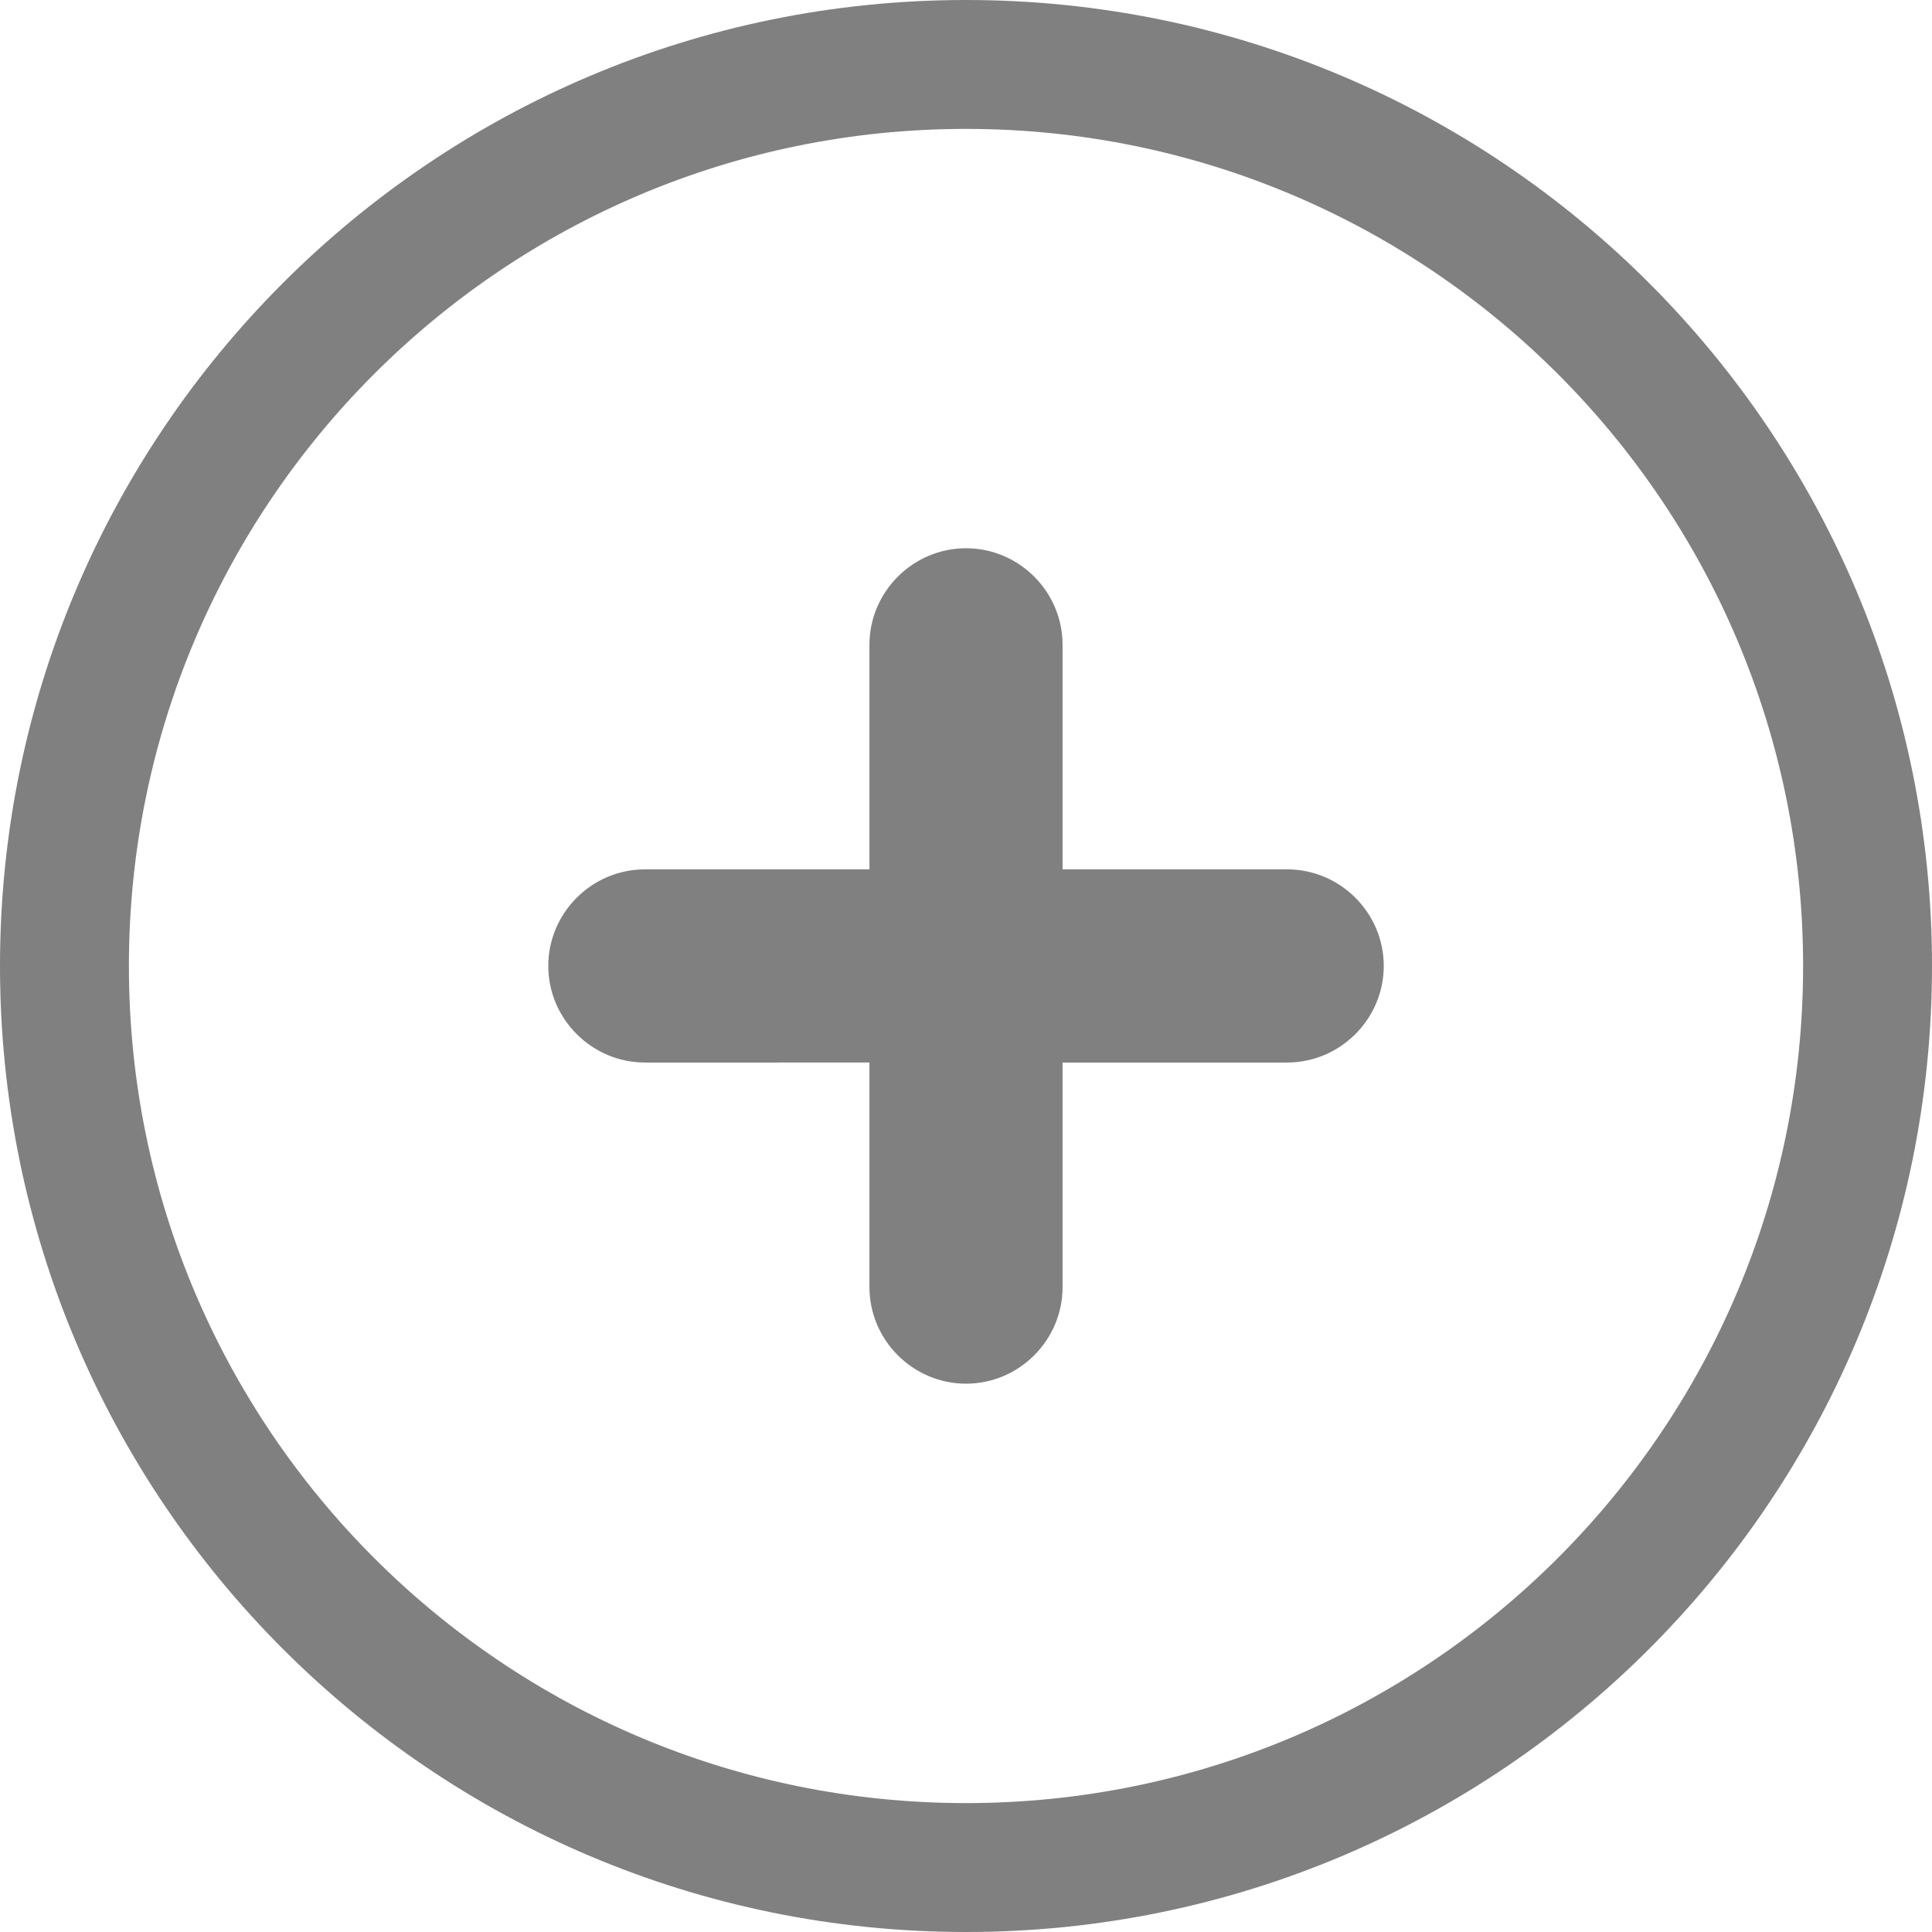 <svg xmlns="http://www.w3.org/2000/svg"
     shape-rendering="geometricPrecision"
     text-rendering="geometricPrecision"
     image-rendering="optimizeQuality"
     fill-rule="evenodd"
     clip-rule="evenodd"
     viewBox="0 0 512 512">
	<path fill="gray" fill-rule="nonzero"
	      d="M256 0c70.68 0 134.68 28.66 181.01 74.99C483.34 121.32 512 185.32 512 256c0 70.68-28.66 134.68-74.99 181.01C390.68 483.34 326.68 512 256 512c-70.68 0-134.68-28.66-181.01-74.99C28.66 390.68 0 326.68 0 256c0-70.68 28.66-134.68 74.99-181.01C121.32 28.66 185.32 0 256 0zm0 366.69c-14.07 0-25.59-11.55-25.59-25.59v-59.52H170.9c-14.05 0-25.6-11.54-25.6-25.6 0-14.05 11.52-25.59 25.6-25.59h59.51v-59.51c0-14.05 11.53-25.59 25.59-25.59s25.59 11.51 25.59 25.59v59.51h59.52c14.07 0 25.6 11.52 25.6 25.59 0 14.08-11.55 25.6-25.6 25.6h-59.52v59.52c0 14.07-11.52 25.59-25.59 25.59zM412.87 99.13C372.73 58.99 317.26 34.16 256 34.16c-61.26 0-116.73 24.83-156.87 64.97S34.16 194.74 34.16 256c0 61.26 24.83 116.73 64.97 156.87s95.61 64.97 156.87 64.97c61.26 0 116.73-24.83 156.87-64.97s64.97-95.61 64.97-156.87c0-61.26-24.83-116.73-64.97-156.87z"/>
</svg>